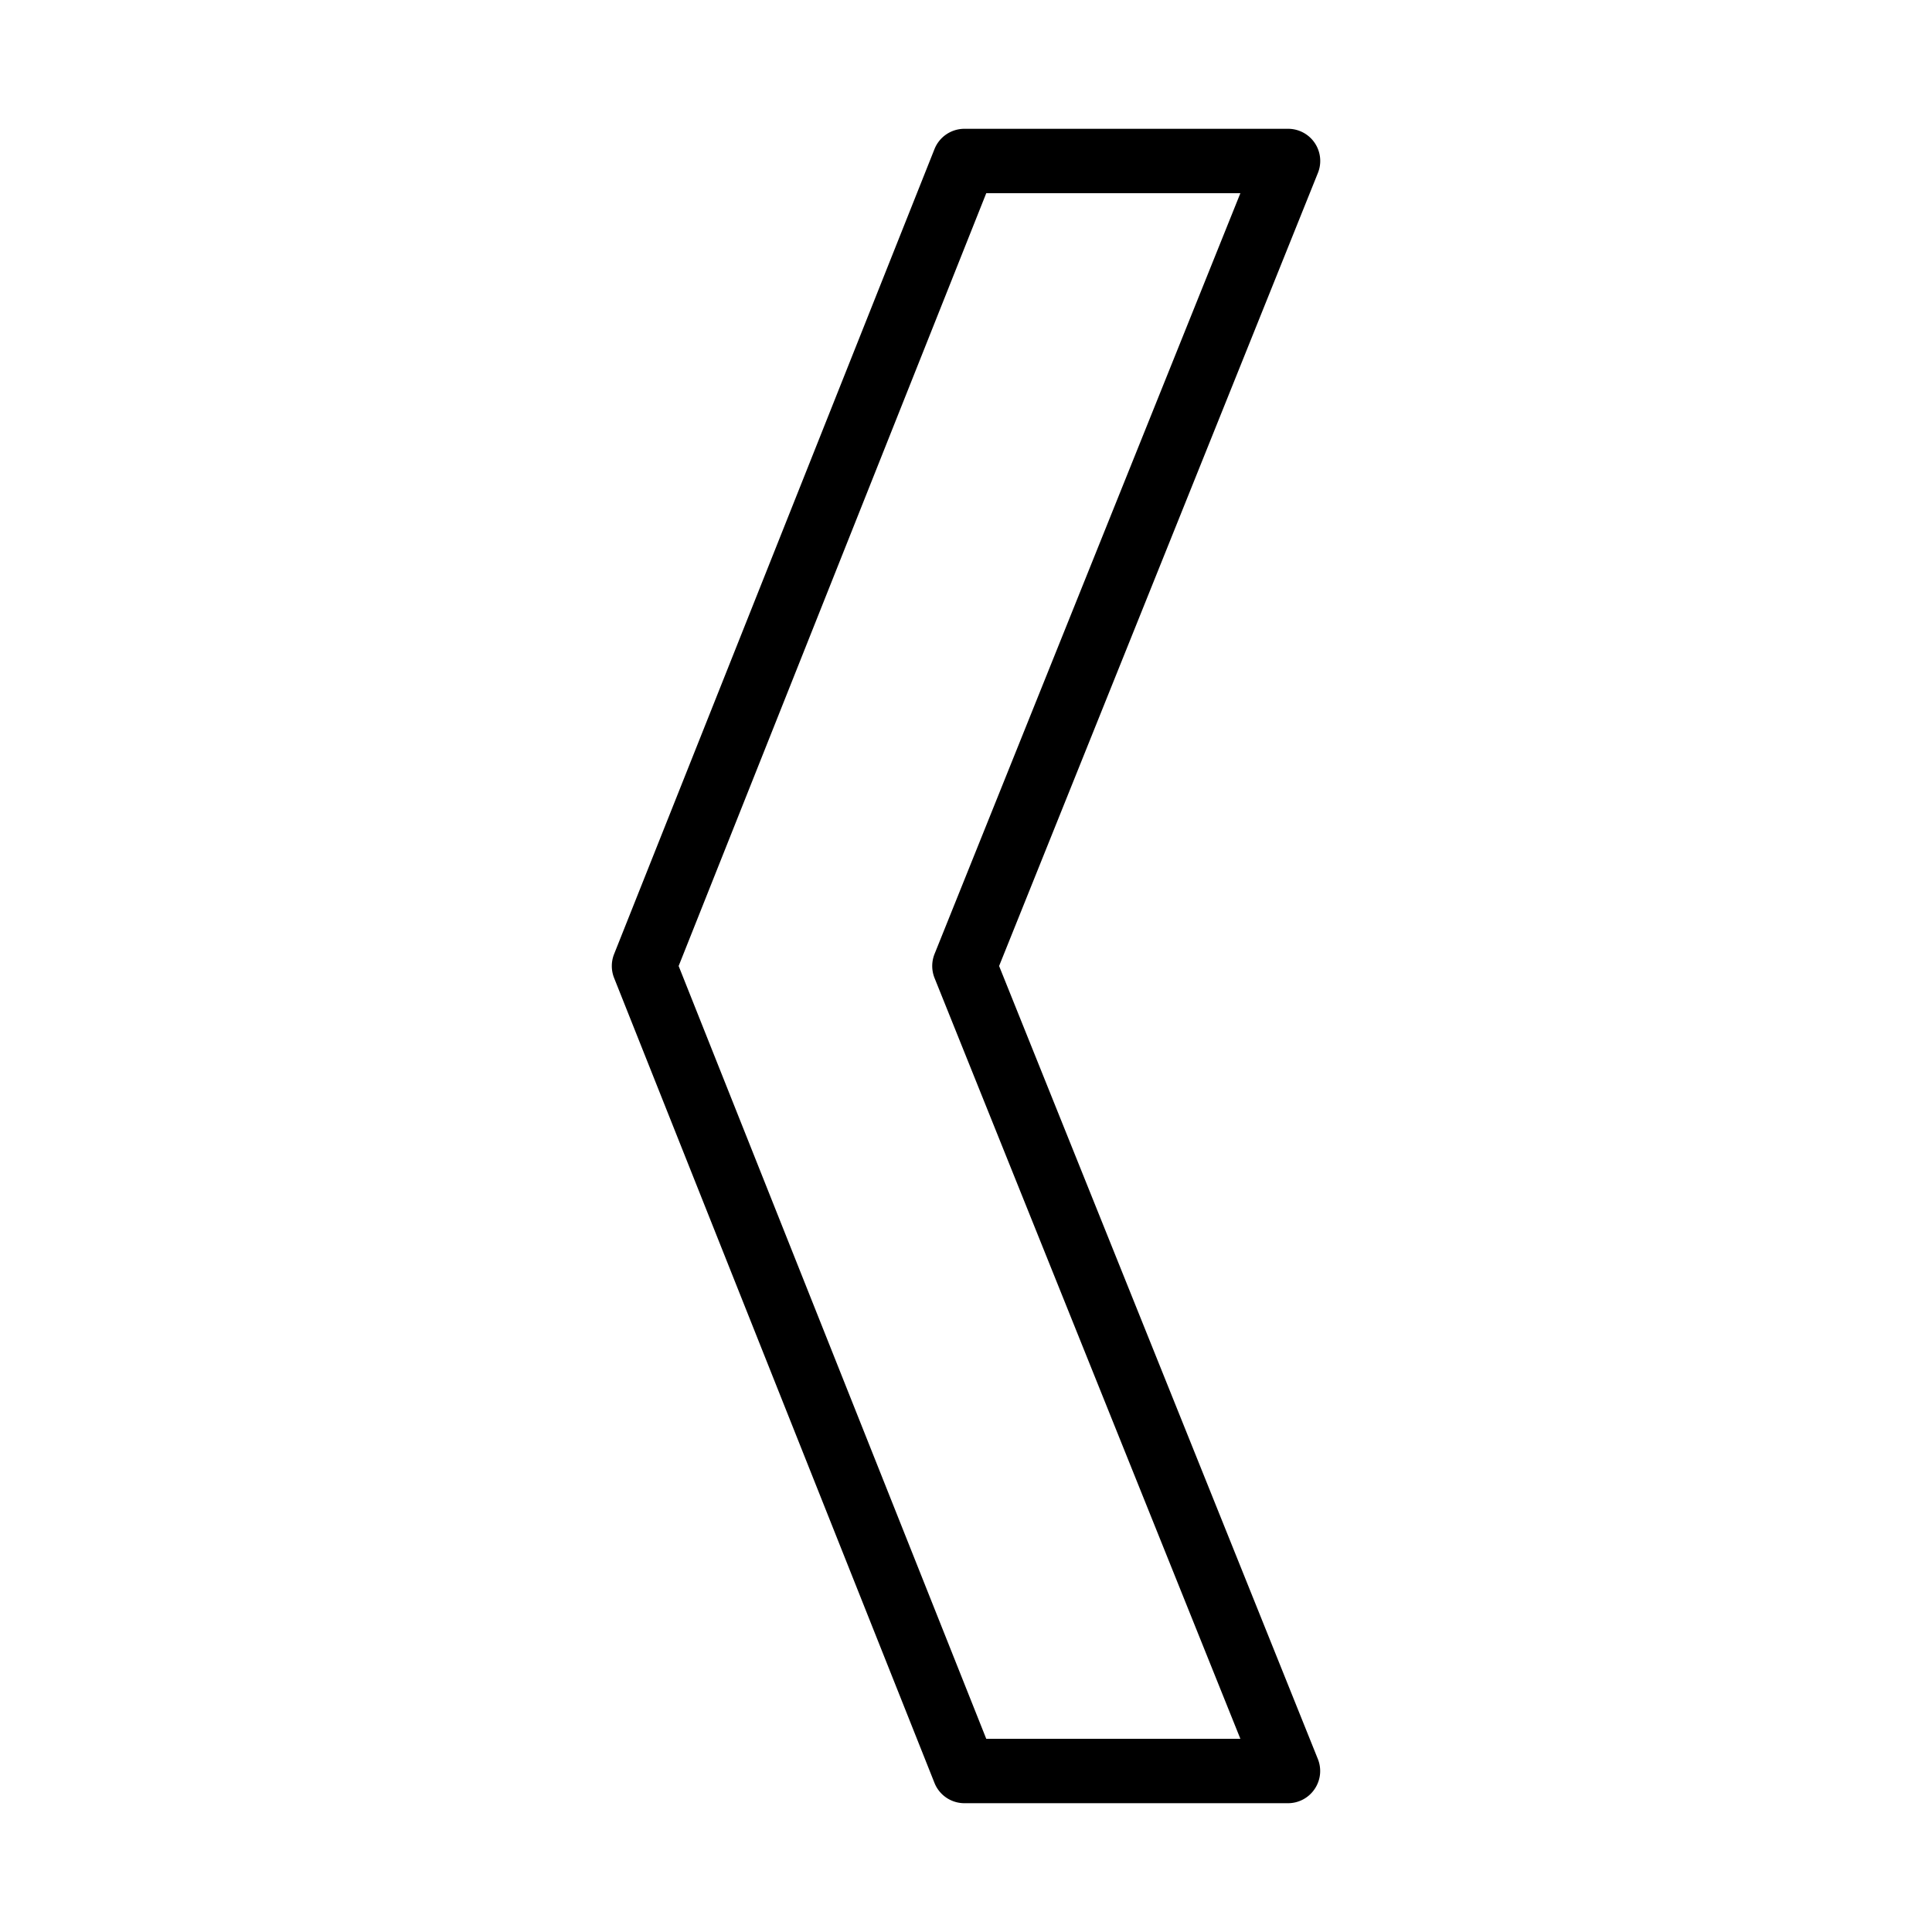 <?xml version="1.0" standalone="no"?><!DOCTYPE svg PUBLIC "-//W3C//DTD SVG 1.1//EN" "http://www.w3.org/Graphics/SVG/1.1/DTD/svg11.dtd"><svg t="1585541569273" class="icon" viewBox="0 0 1024 1024" version="1.1" xmlns="http://www.w3.org/2000/svg" p-id="1547" xmlns:xlink="http://www.w3.org/1999/xlink" width="200" height="200"><defs><style type="text/css"></style></defs><path d="M682.667 955.733H511.147a17.067 17.067 0 0 1-15.855-10.752l-169.813-426.667a17.135 17.135 0 0 1 0-12.612l169.813-426.667A17.067 17.067 0 0 1 511.147 68.267H682.667a17.033 17.033 0 0 1 15.838 23.433L529.545 512l168.943 420.301a17.015 17.015 0 0 1-1.707 15.923A16.981 16.981 0 0 1 682.667 955.733z m-159.932-34.133h134.69l-162.099-403.234a17.101 17.101 0 0 1 0-12.732L657.425 102.4h-134.69l-163.038 409.6 163.038 409.6z" p-id="1548"></path></svg>